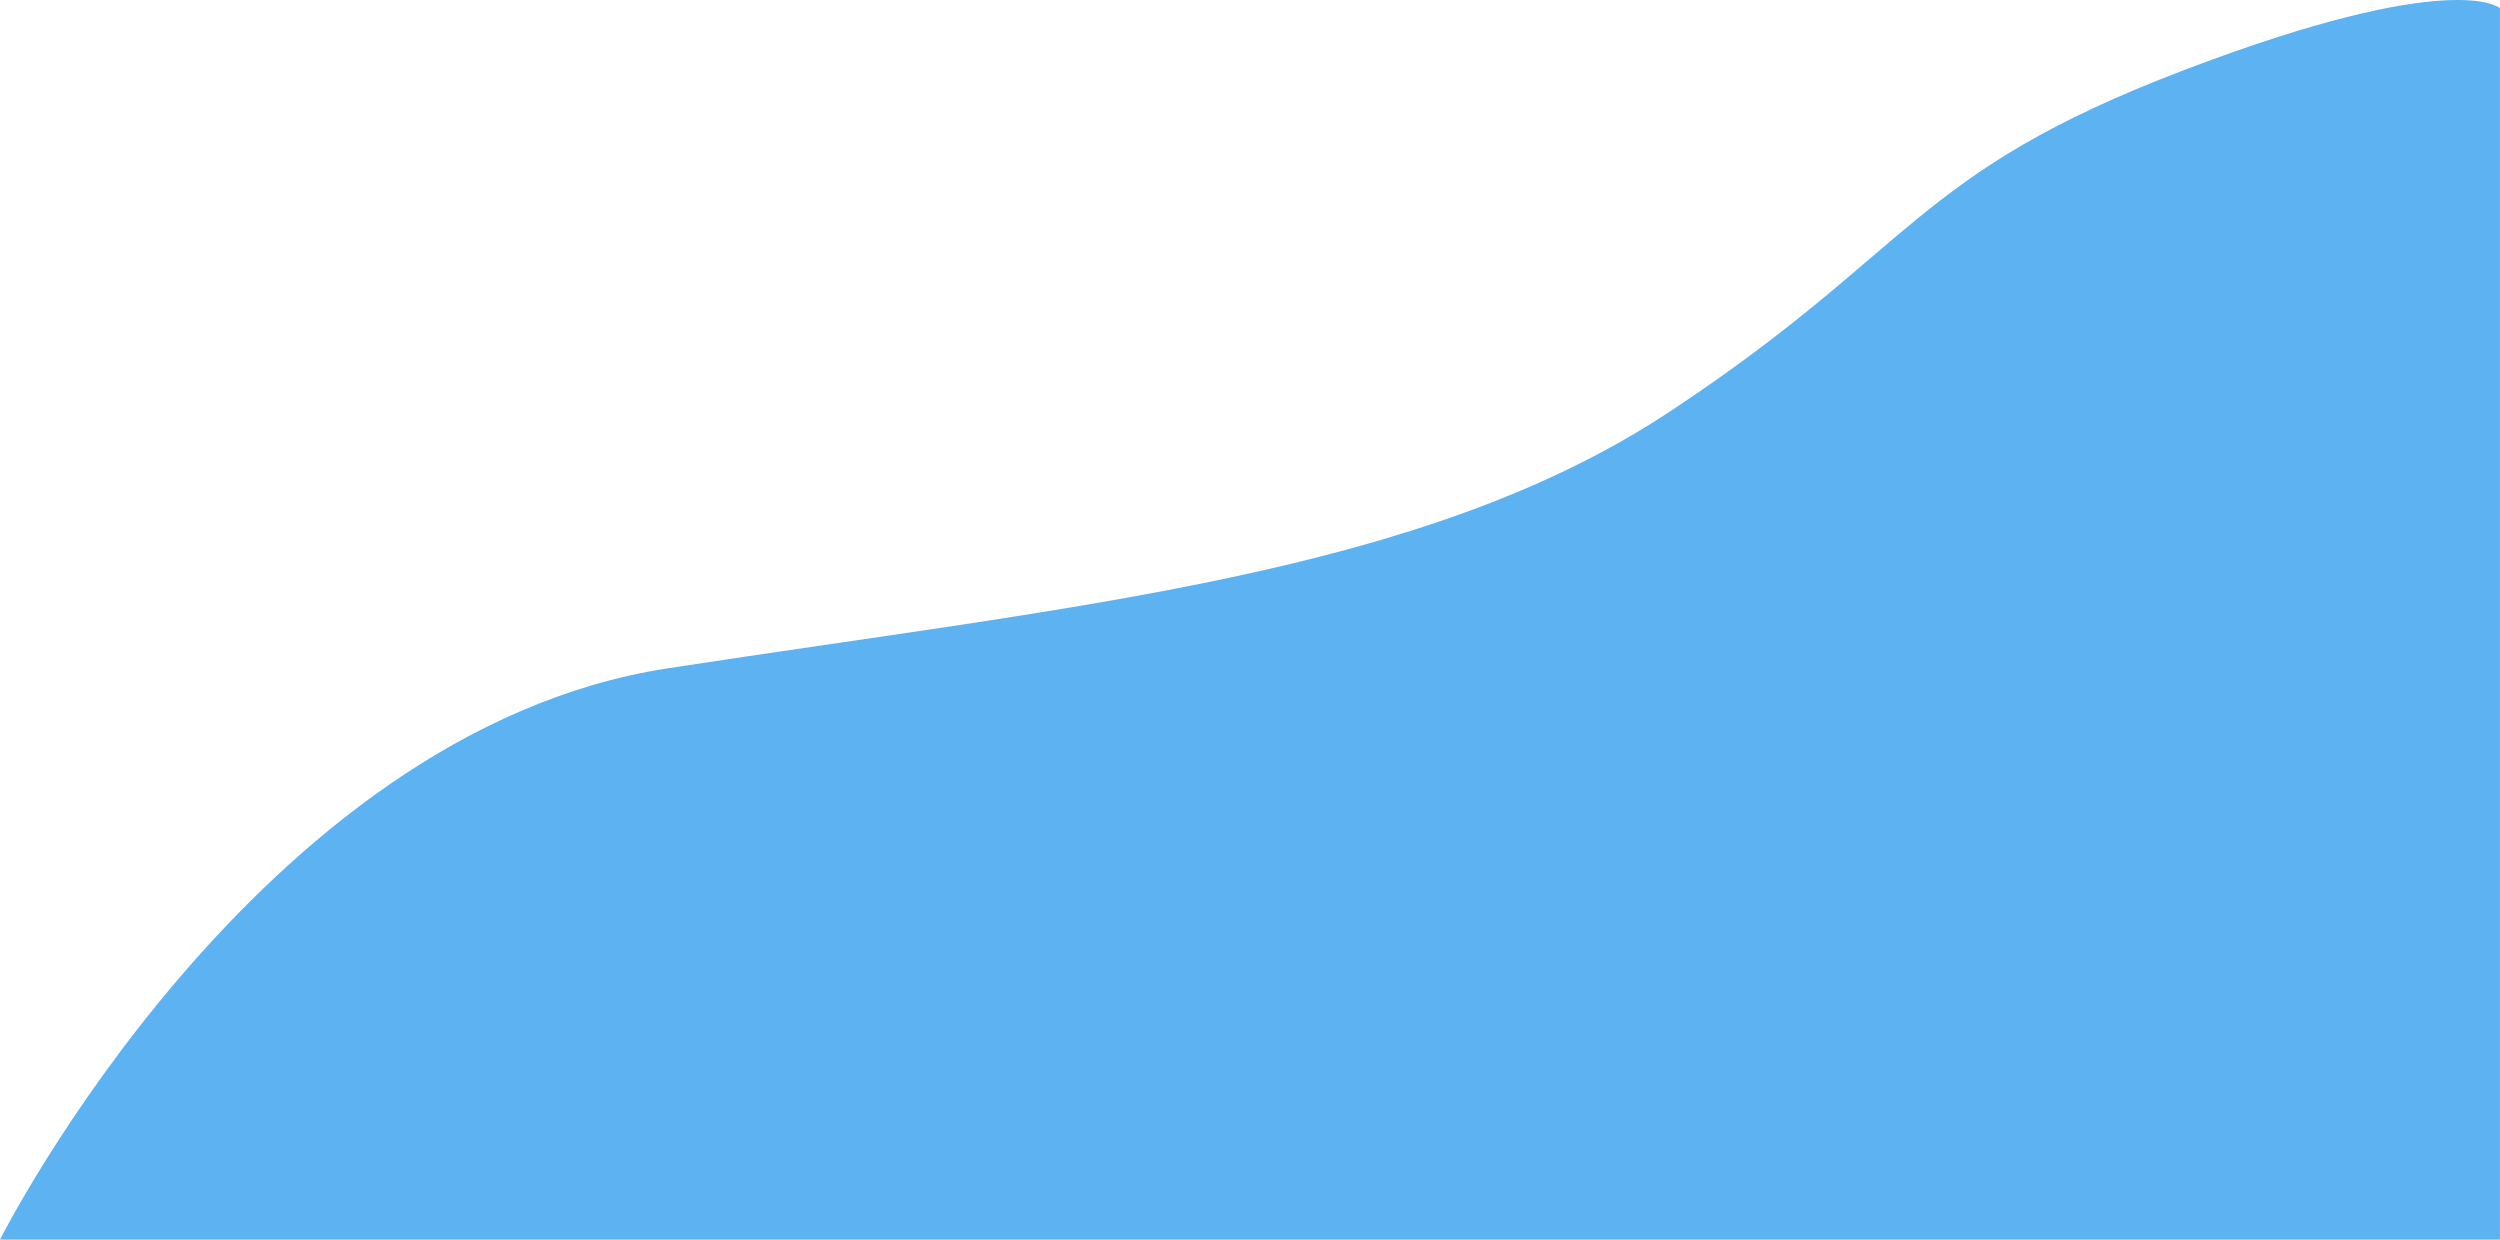 <svg xmlns="http://www.w3.org/2000/svg" width="880.484" height="436.577" viewBox="0 0 880.484 436.577">
  <path id="Path_1" data-name="Path 1" d="M950.32,1006s90.133-178.883,235.164-201.2,265.594-32.82,352.57-90.187,85.656-83.969,181.266-120.43S1830.8,572.3,1830.8,572.3V1006Z" transform="translate(-950.32 -569.423)" fill="#5db3f2"/>
</svg>
